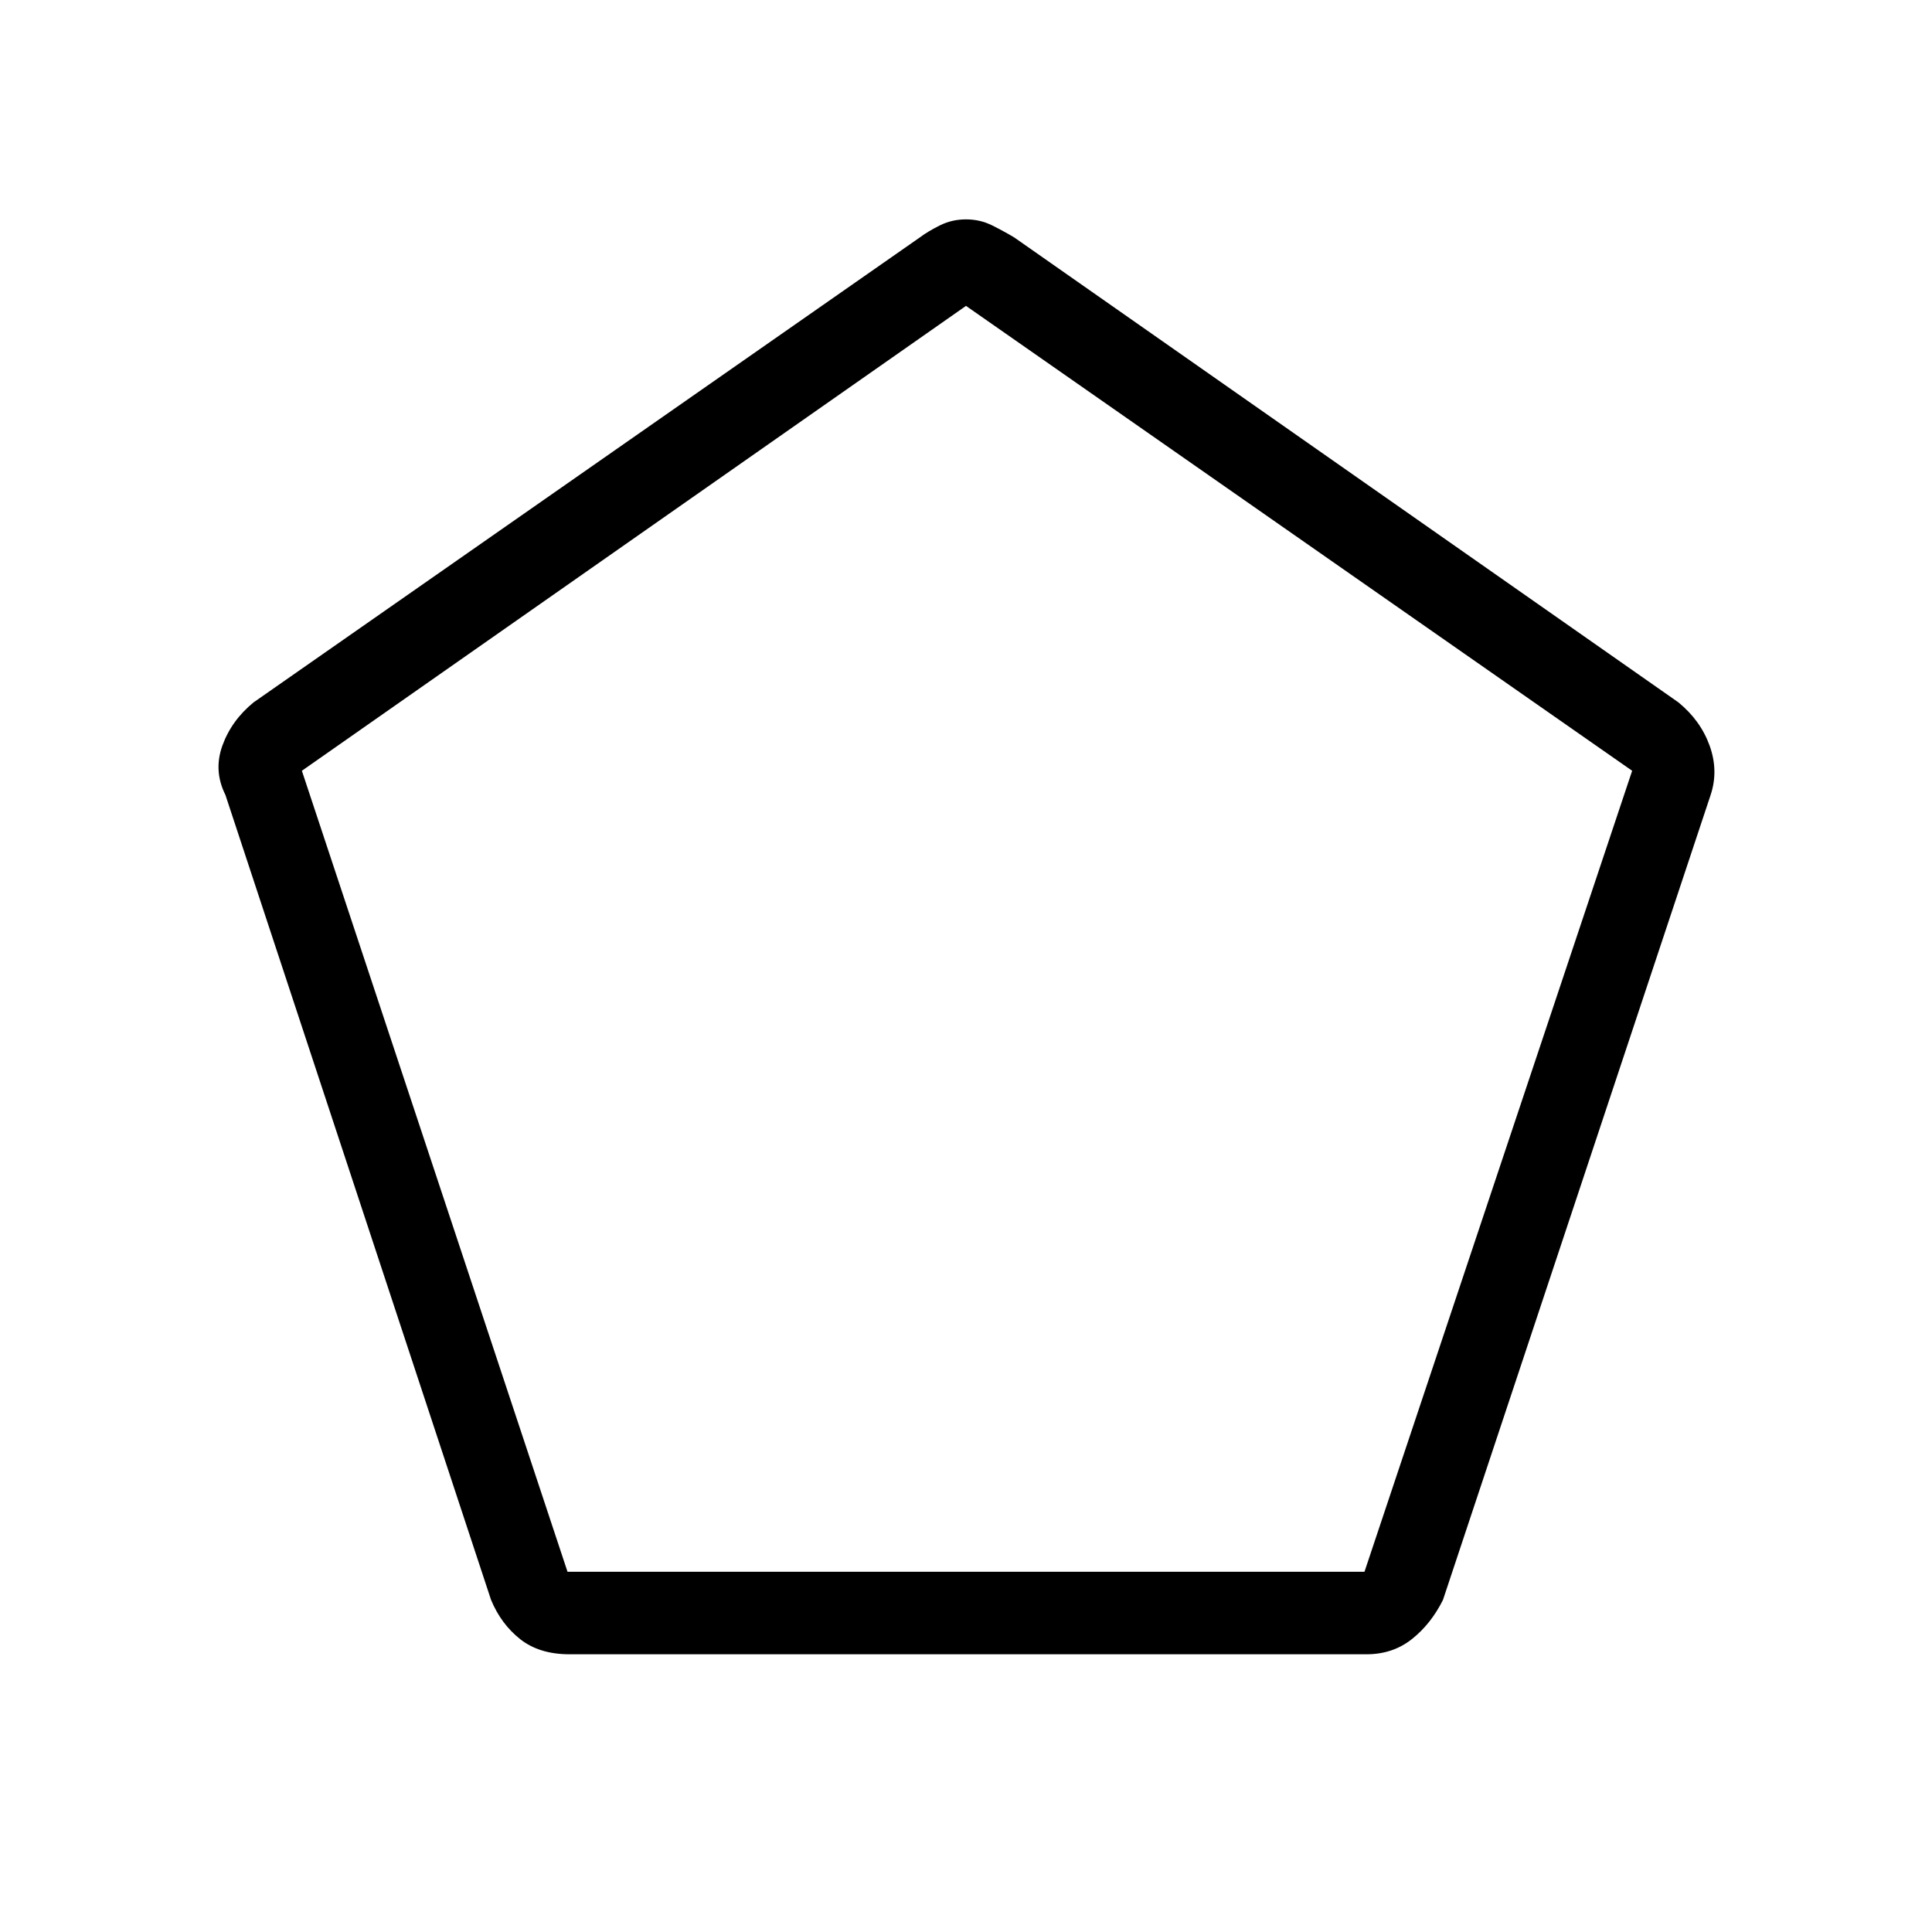 <svg xmlns="http://www.w3.org/2000/svg" height="40" width="40"><path d="M11.75 32.542h16.5l5.542-16.584L20 6.333 6.25 15.958Zm.042 1.708q-.625 0-1.021-.312-.396-.313-.604-.813l-5.5-16.667q-.25-.5-.063-1.02.188-.521.646-.896l13.792-9.625q.166-.125.416-.25.25-.125.542-.125.292 0 .542.125.25.125.458.25l13.75 9.625q.458.375.646.896.187.52.021 1.02l-5.542 16.667q-.25.5-.646.813-.396.312-.937.312ZM20 19.417Z"/></svg>